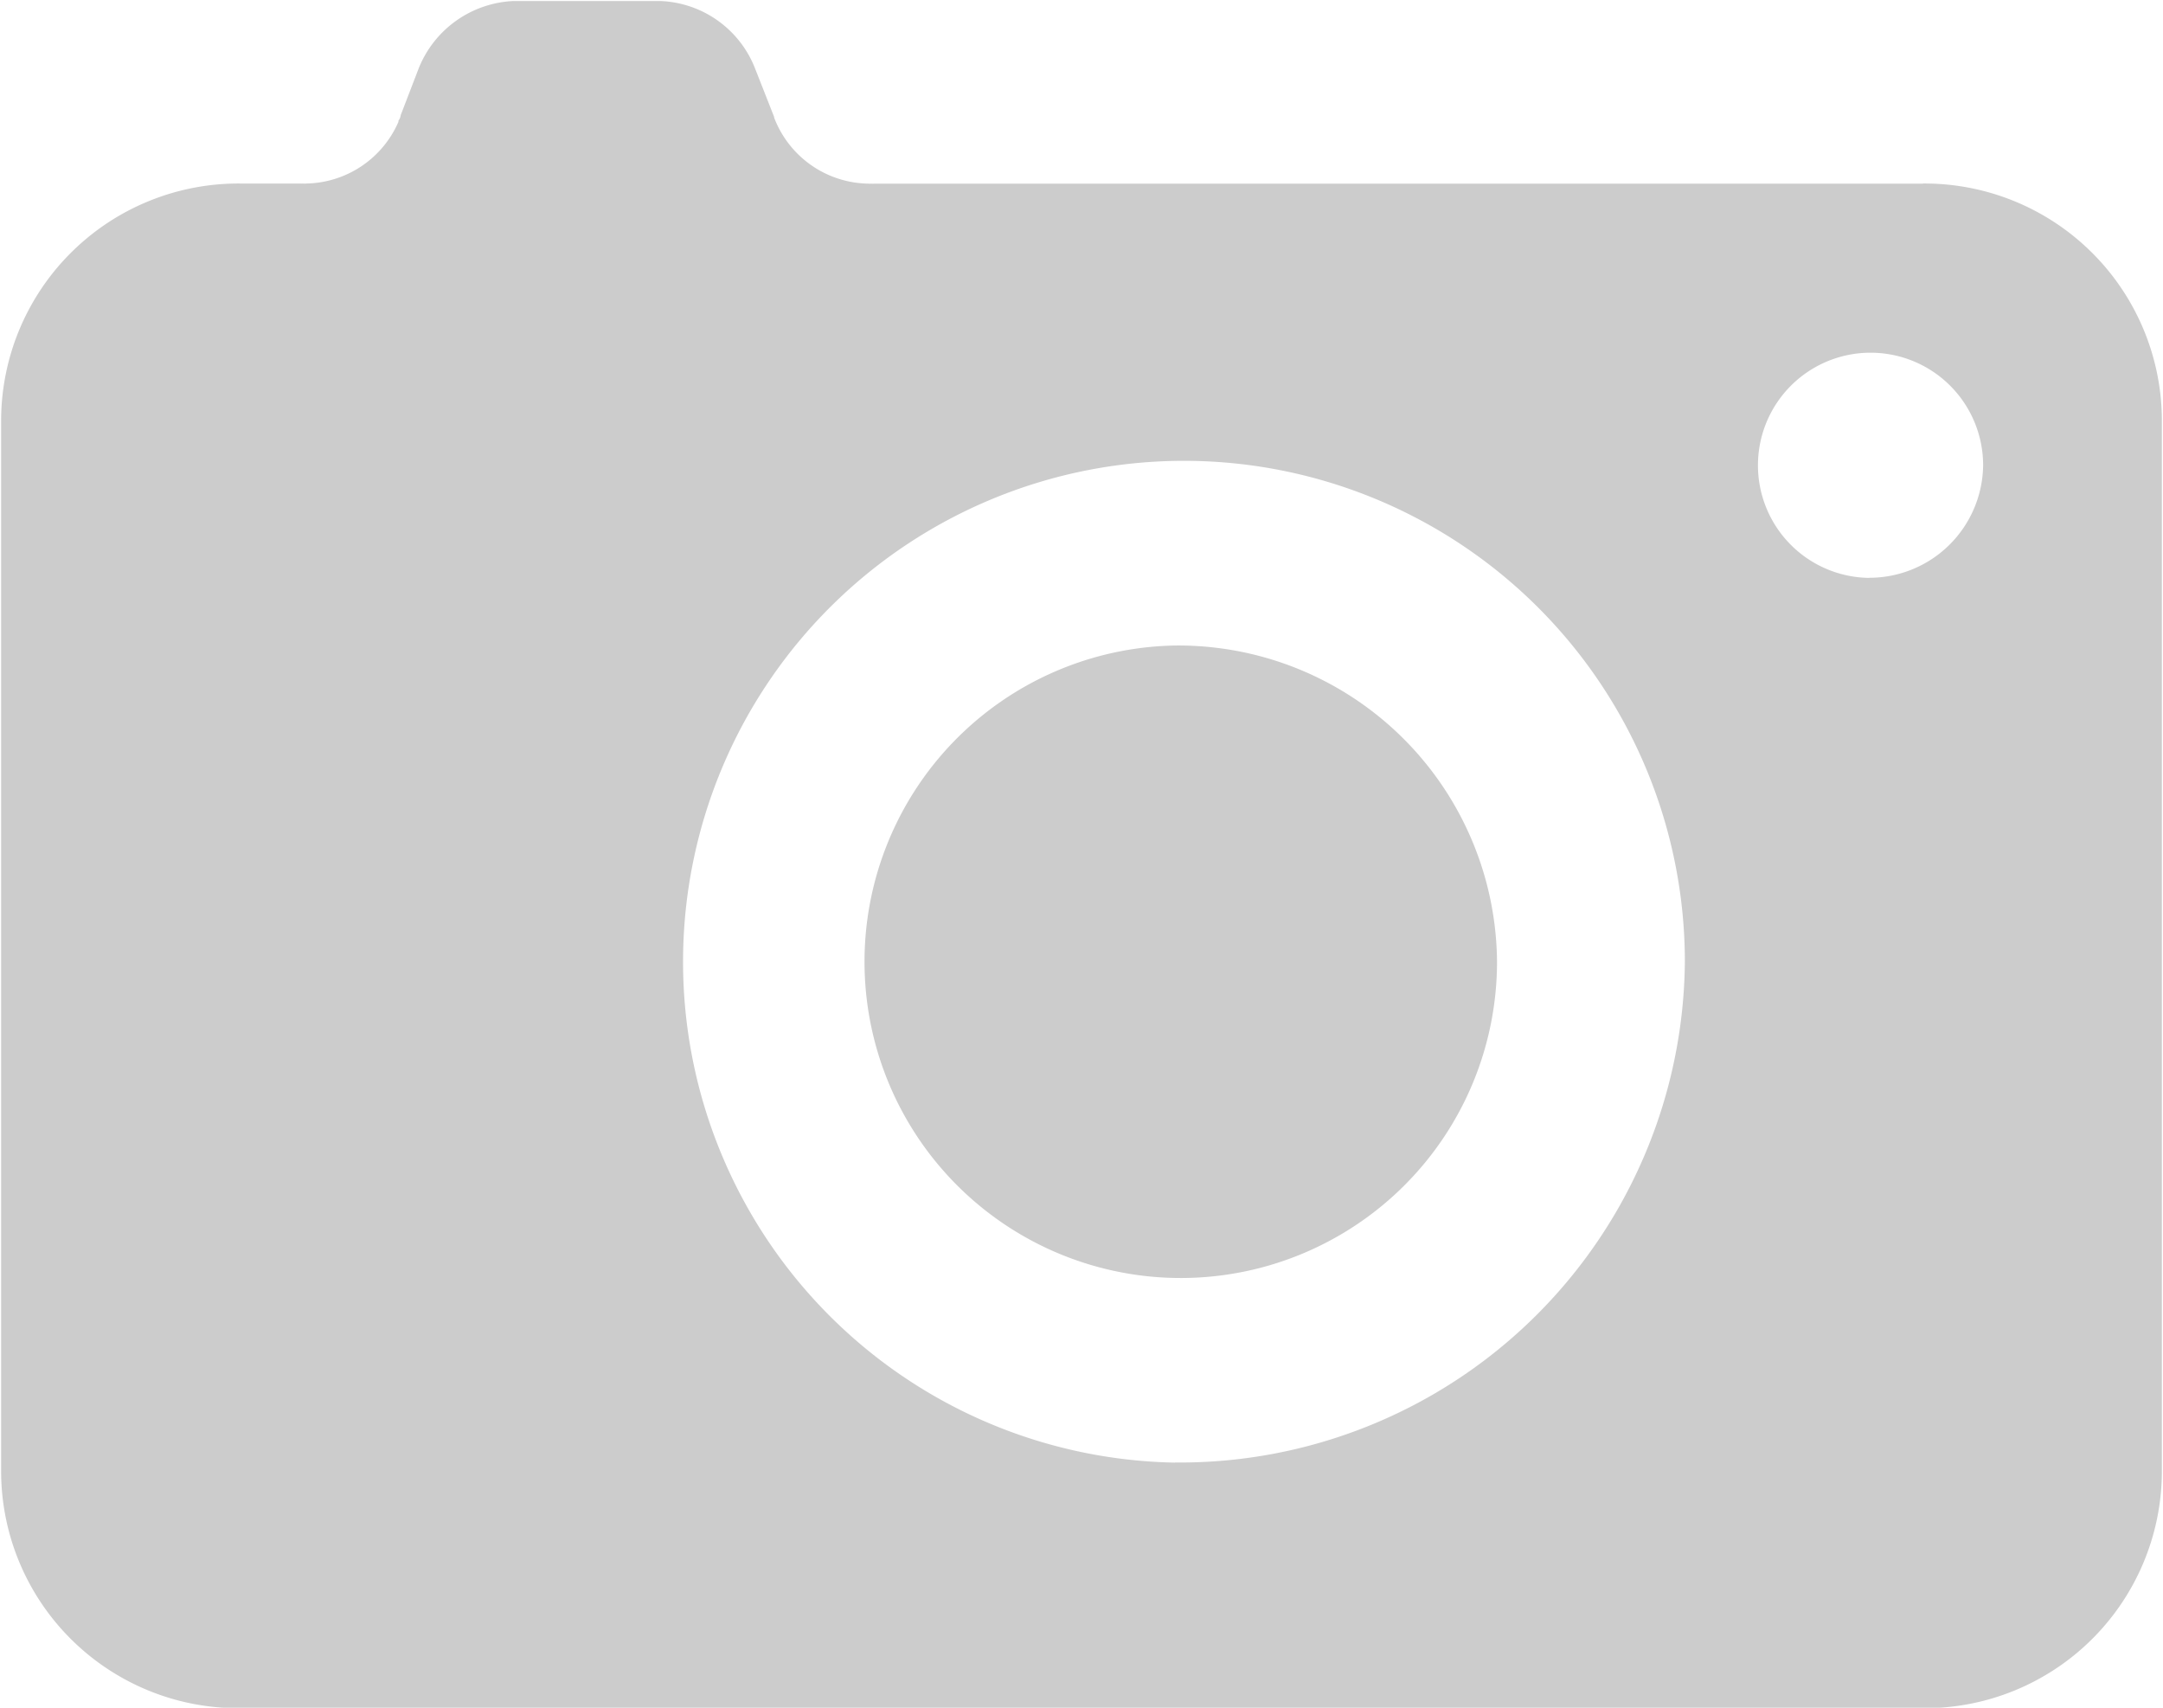<svg xmlns="http://www.w3.org/2000/svg" width="19" height="15" viewBox="0 0 19 15">
<defs>
    <style>
      .cls-1 {
        fill: #ccc;
        fill-rule: evenodd;
      }
    </style>
  </defs>
  <path id="photos_icon" data-name="photos icon" class="cls-1" d="M1083.32,53.67a2.778,2.778,0,1,0,2.83,2.779A2.8,2.8,0,0,0,1083.32,53.67Zm6.57-4.057h-9.21a0.122,0.122,0,0,1-.03,0,0.055,0.055,0,0,1-.02,0,0.9,0.9,0,0,1-.83-0.58V49.027l-0.17-.432a0.931,0.931,0,0,0-.83-0.586h-1.29a0.942,0.942,0,0,0-.83.586l-0.16.416a0.1,0.1,0,0,1-.02.049V49.07a0.9,0.9,0,0,1-.81.542,0.122,0.122,0,0,1-.03,0,0.094,0.094,0,0,1-.02,0h-0.53a2.085,2.085,0,0,0-2.1,2.061v9.271a2.083,2.083,0,0,0,2.1,2.06h14.78a2.083,2.083,0,0,0,2.1-2.06V51.673A2.085,2.085,0,0,0,1089.89,49.612Zm-6.57,11.234a4.4,4.4,0,1,1,4.48-4.4A4.436,4.436,0,0,1,1083.32,60.846Zm6.1-7.771a0.989,0.989,0,1,1,1-.988A1,1,0,0,1,1089.42,53.075Z" transform="translate(-1073 -48)"/>
</svg>
